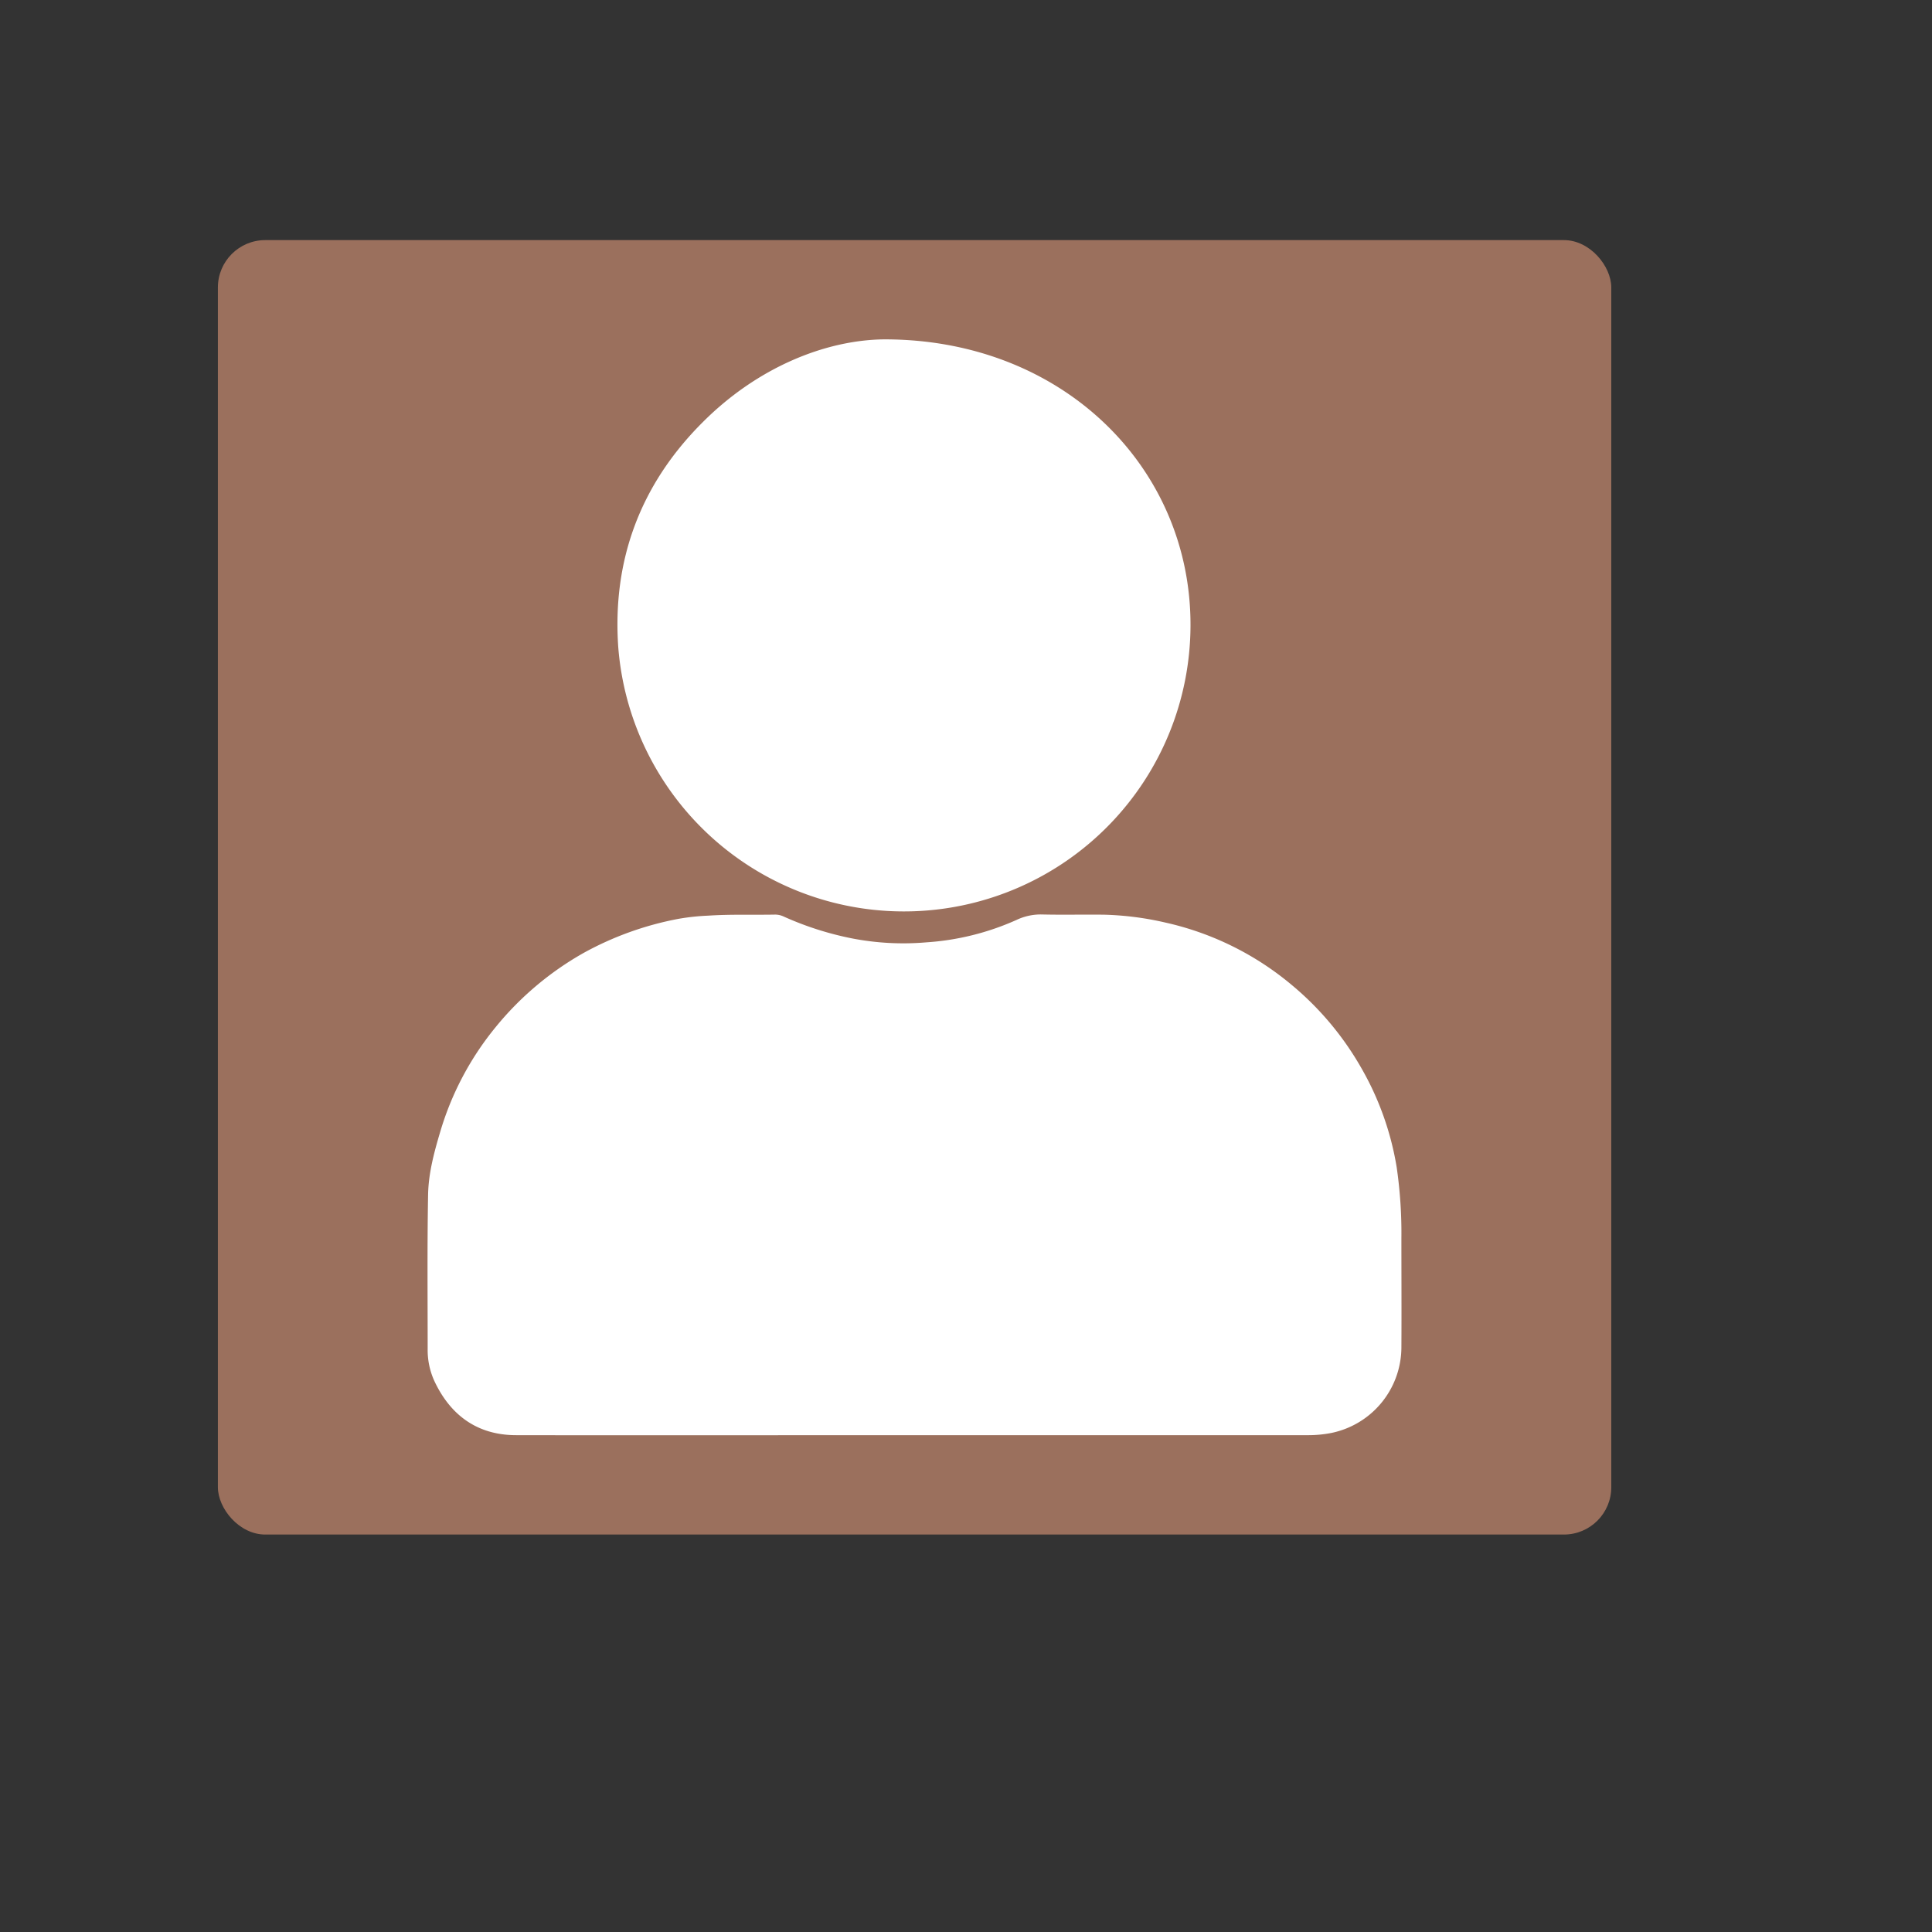 <svg id="Layer_1" data-name="Layer 1" xmlns="http://www.w3.org/2000/svg" viewBox="0 0 500 500"><rect x="0" y="0" width="500" height="500" fill="#333333" stroke="none"/><defs><style>.cls-1{fill:#9b705d;}.cls-2{fill:#fff;}</style></defs><rect class="cls-1" x="56.39" y="62.14" width="360.61" height="335" rx="12.26"/><path class="cls-2" d="M236.71,371.42c-34.37,0-68.75.06-103.13,0-9.88,0-16.89-5-21.09-13.85a19.27,19.27,0,0,1-1.81-8.49c0-13.3-.13-26.61.11-39.91.1-5.48,1.53-10.85,3.1-16.12a77.13,77.13,0,0,1,14.4-27.25A80.06,80.06,0,0,1,151,246.64a82.24,82.24,0,0,1,24.62-8.85,58.52,58.52,0,0,1,7.64-.82c5.72-.38,11.44-.17,17.15-.27a5.26,5.26,0,0,1,2.43.51,81.65,81.65,0,0,0,17.47,5.61,69.56,69.56,0,0,0,19.4,1.06,67.78,67.78,0,0,0,23.36-5.8,14.66,14.66,0,0,1,6.34-1.42c5.41.13,10.83,0,16.24.06a79.12,79.12,0,0,1,16,2.05,76.94,76.94,0,0,1,32.69,16.17,78.28,78.28,0,0,1,17.91,21.36,76.17,76.17,0,0,1,9.21,25.79,118.74,118.74,0,0,1,1.22,18.45c0,9.41.06,18.82,0,28.23a22.68,22.68,0,0,1-18.19,22.09,31.06,31.06,0,0,1-5.76.56Z"/><path class="cls-2" d="M228.6,87.83c46.24-.18,79.66,33.06,79.5,74.12A74.16,74.16,0,0,1,160,167.42c-1.55-22.42,5.7-41.94,21.65-57.94C196,95,213.63,88.05,228.6,87.83Z"/></svg>